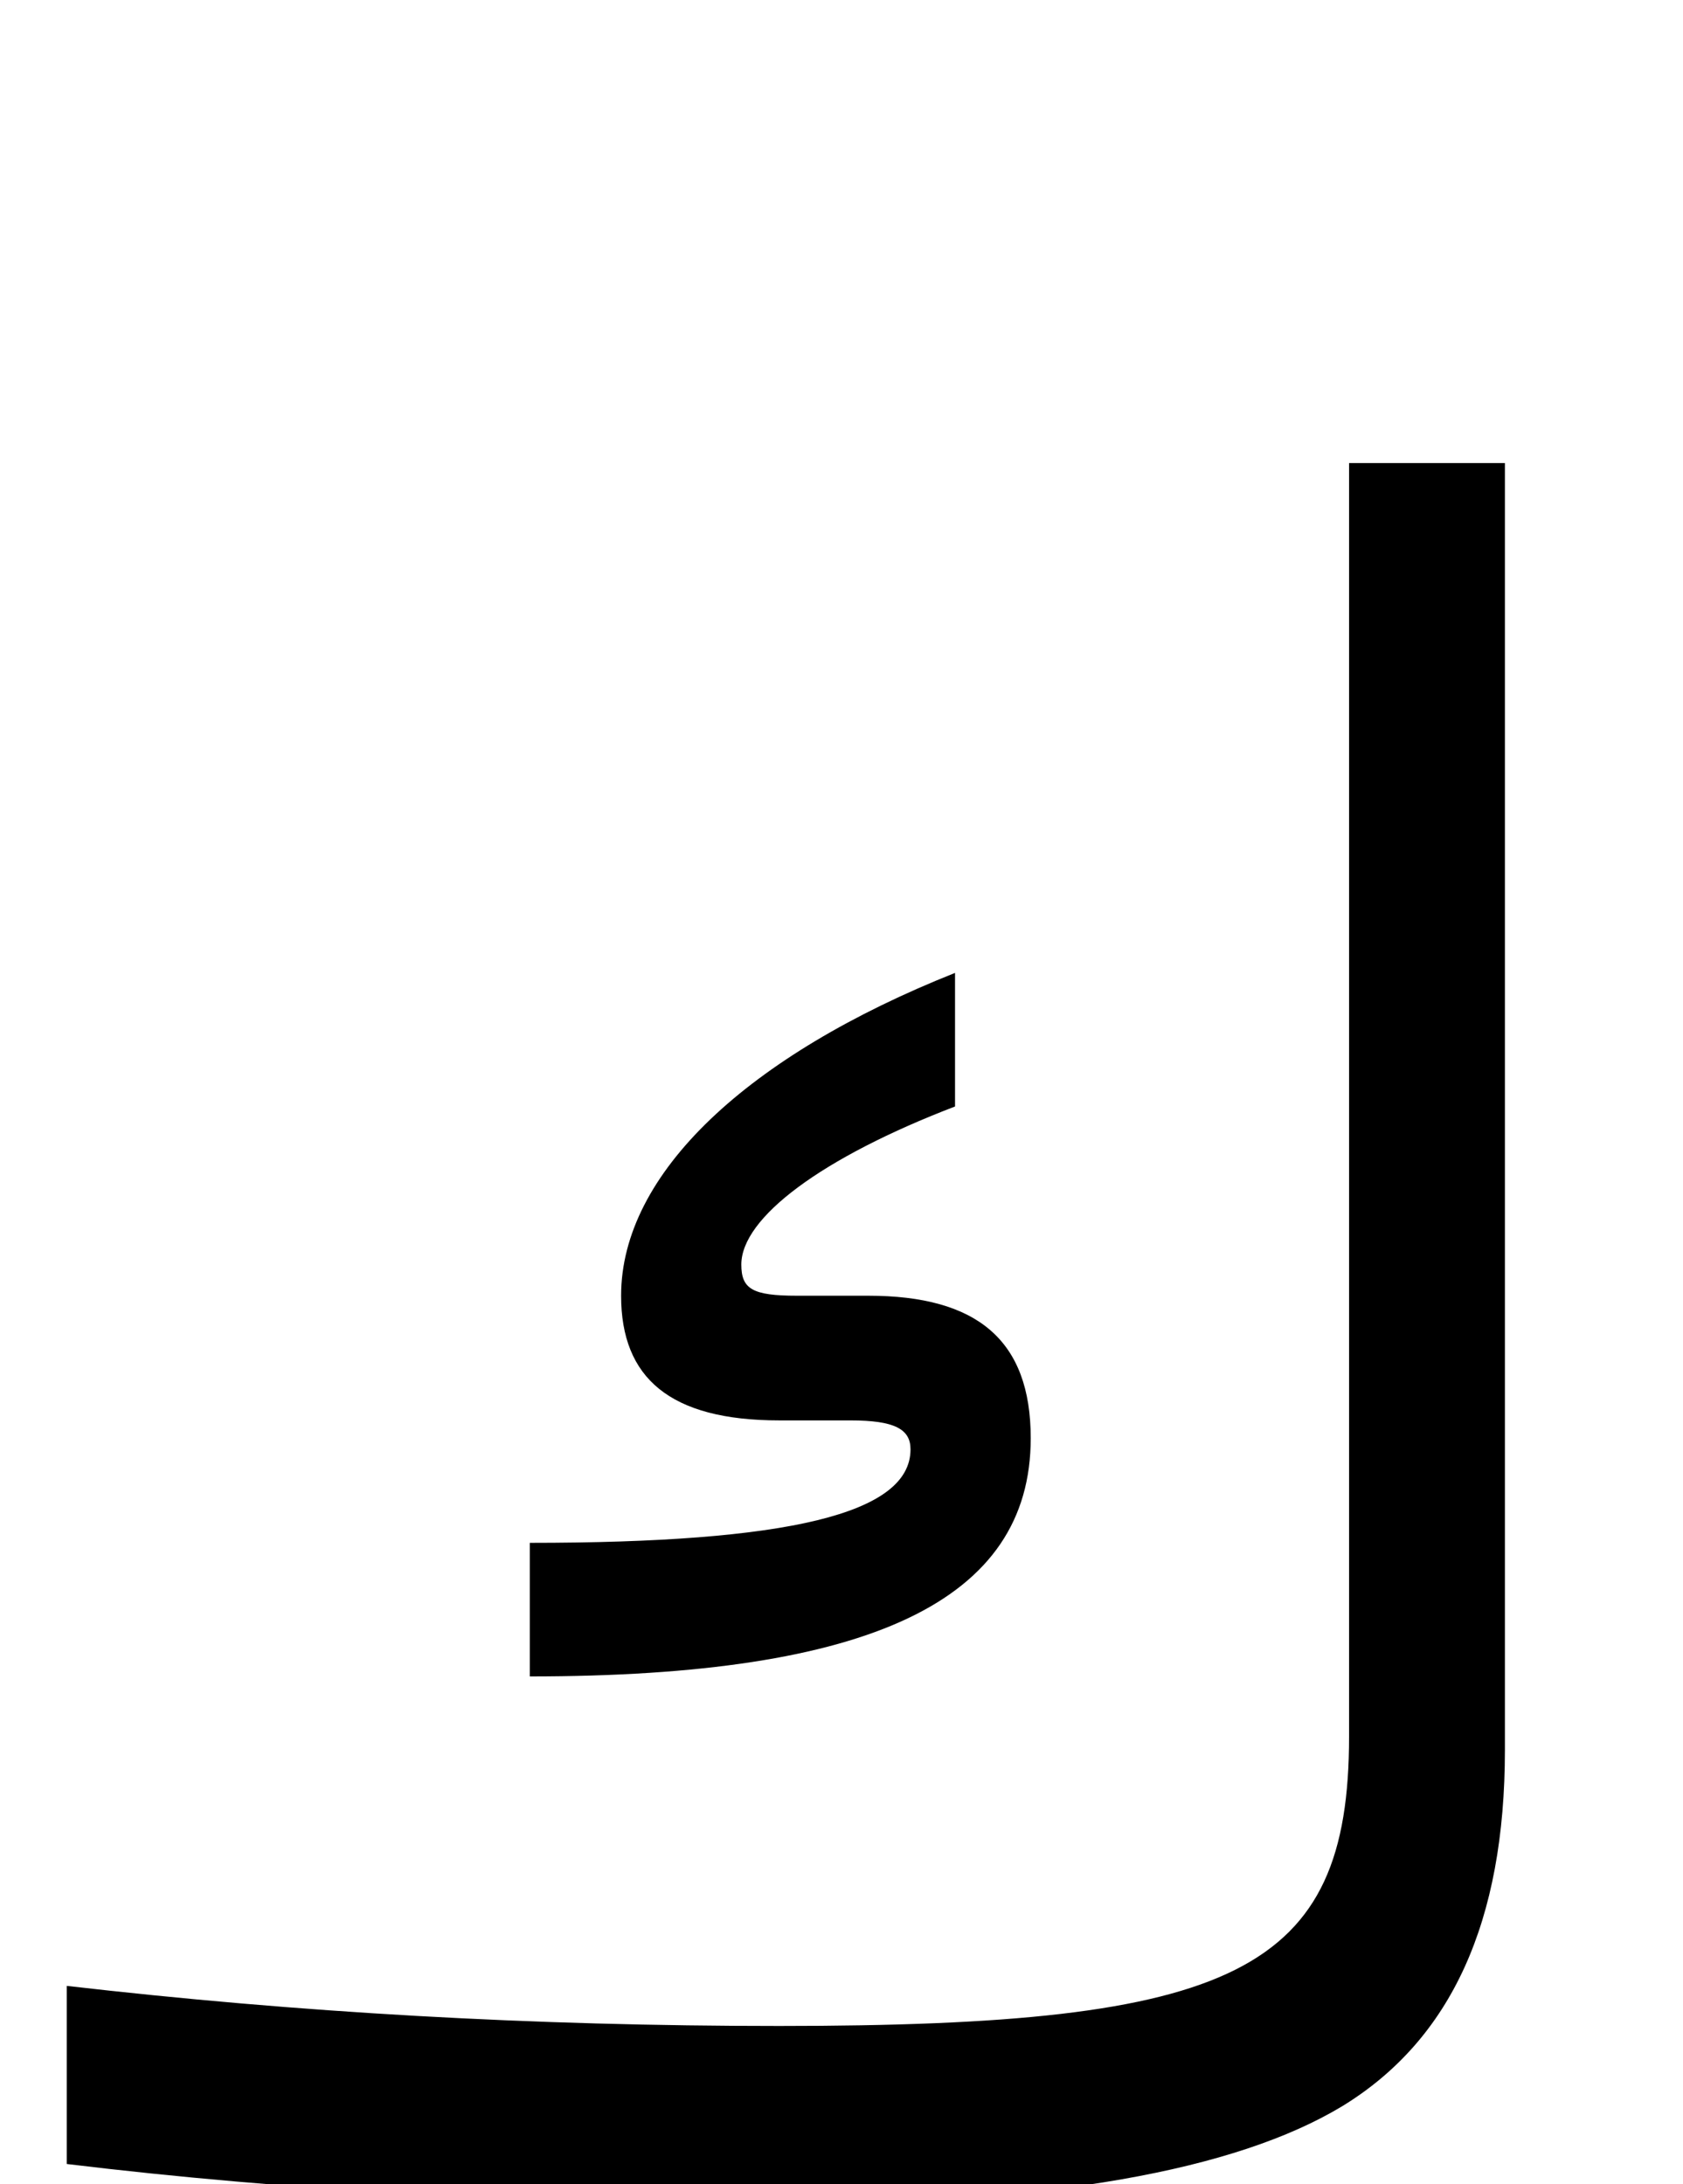 <svg xmlns="http://www.w3.org/2000/svg" viewBox="0 0 756 981"><path d="M676,786v-578h-70v572c0,106-51,130-256,130c-111,0-216-6-320-18v80c99,12,208,18,320,18c121,0,205-15,253-44c49-30,73-83,73-160ZM463,646c0-44-24-64-73-64h-32c-20,0-25-3-25-14c0-21,36-48,96-71v-60c-93,37-150,90-150,145c0,37,22,56,71,56h32c20,0,27,4,27,13c0,29-55,42-171,42v60c153,0,225-34,225-107Z"></path></svg>
